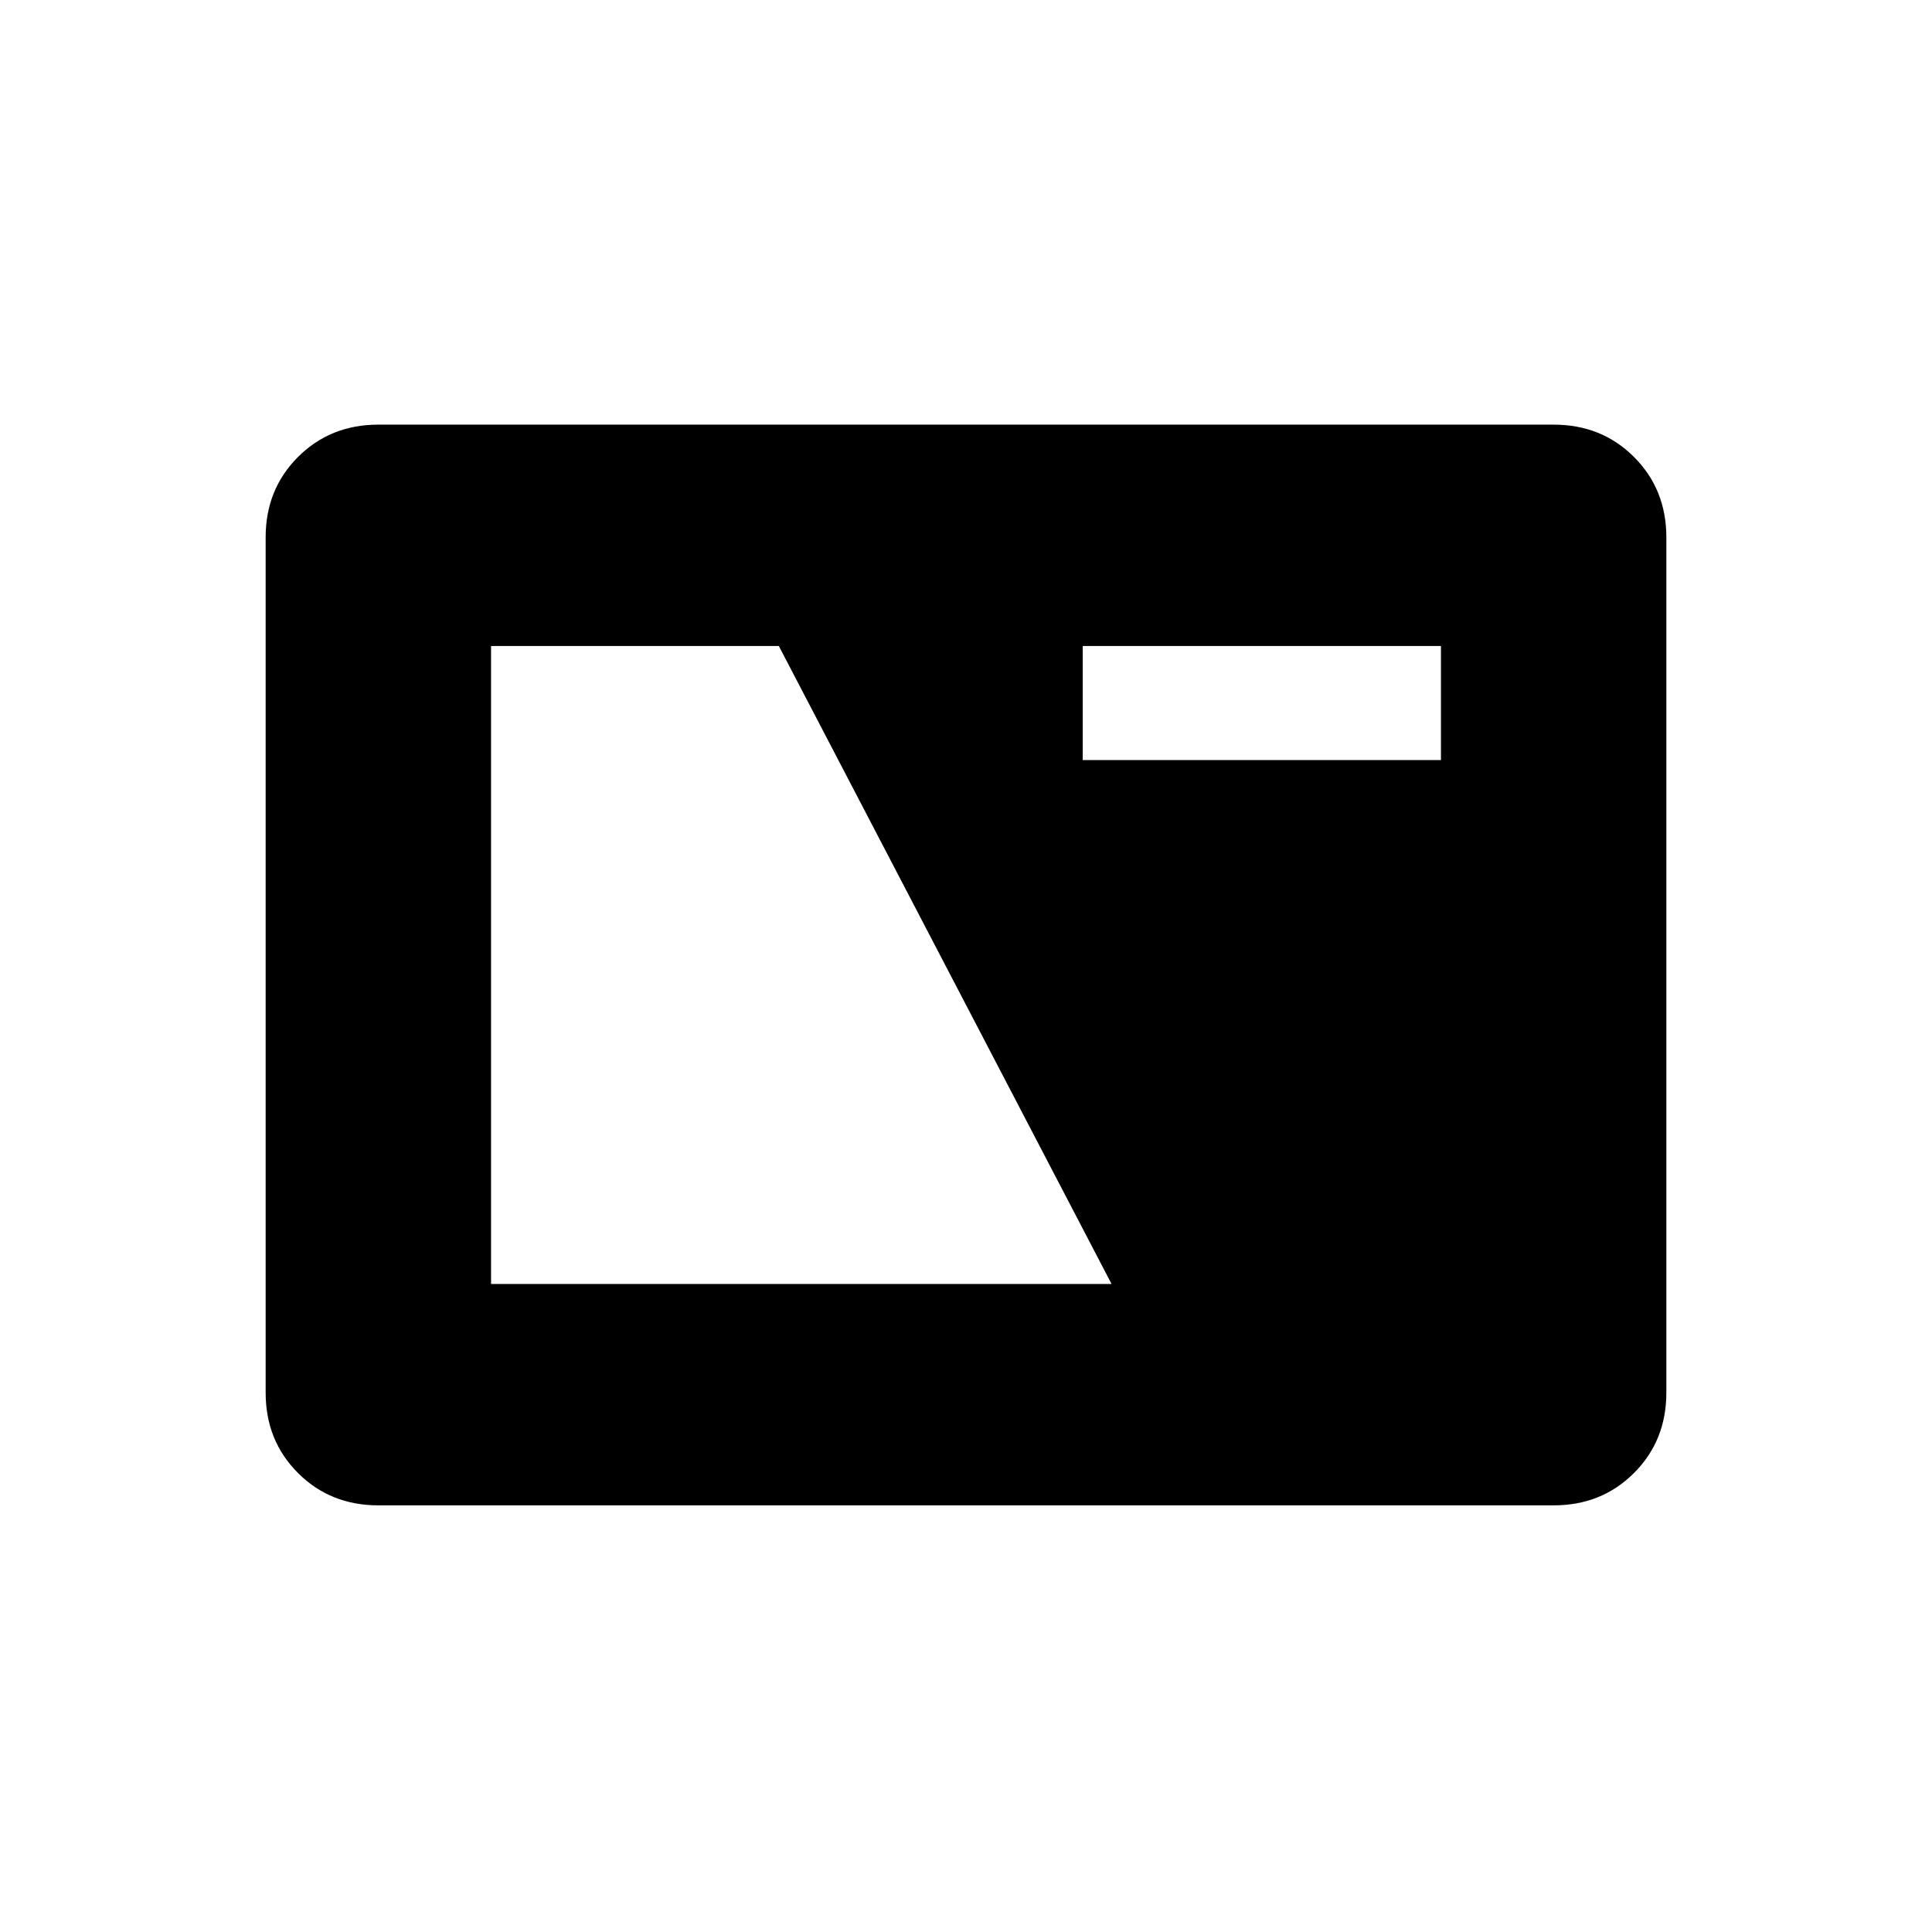 <svg xmlns="http://www.w3.org/2000/svg" height="40" viewBox="0 -960 960 960" width="40"><path d="M188-212q-23.85 0-39.93-16.07Q132-244.15 132-268v-425q0-23.85 16.07-39.93Q164.15-749 188-749h584q23.85 0 39.93 16.07Q828-716.85 828-693v425q0 23.85-16.07 39.93Q795.85-212 772-212H188Zm56-110h308.33L387-639H244v317Zm294-260.33h178V-639H538v56.67Z"/></svg>